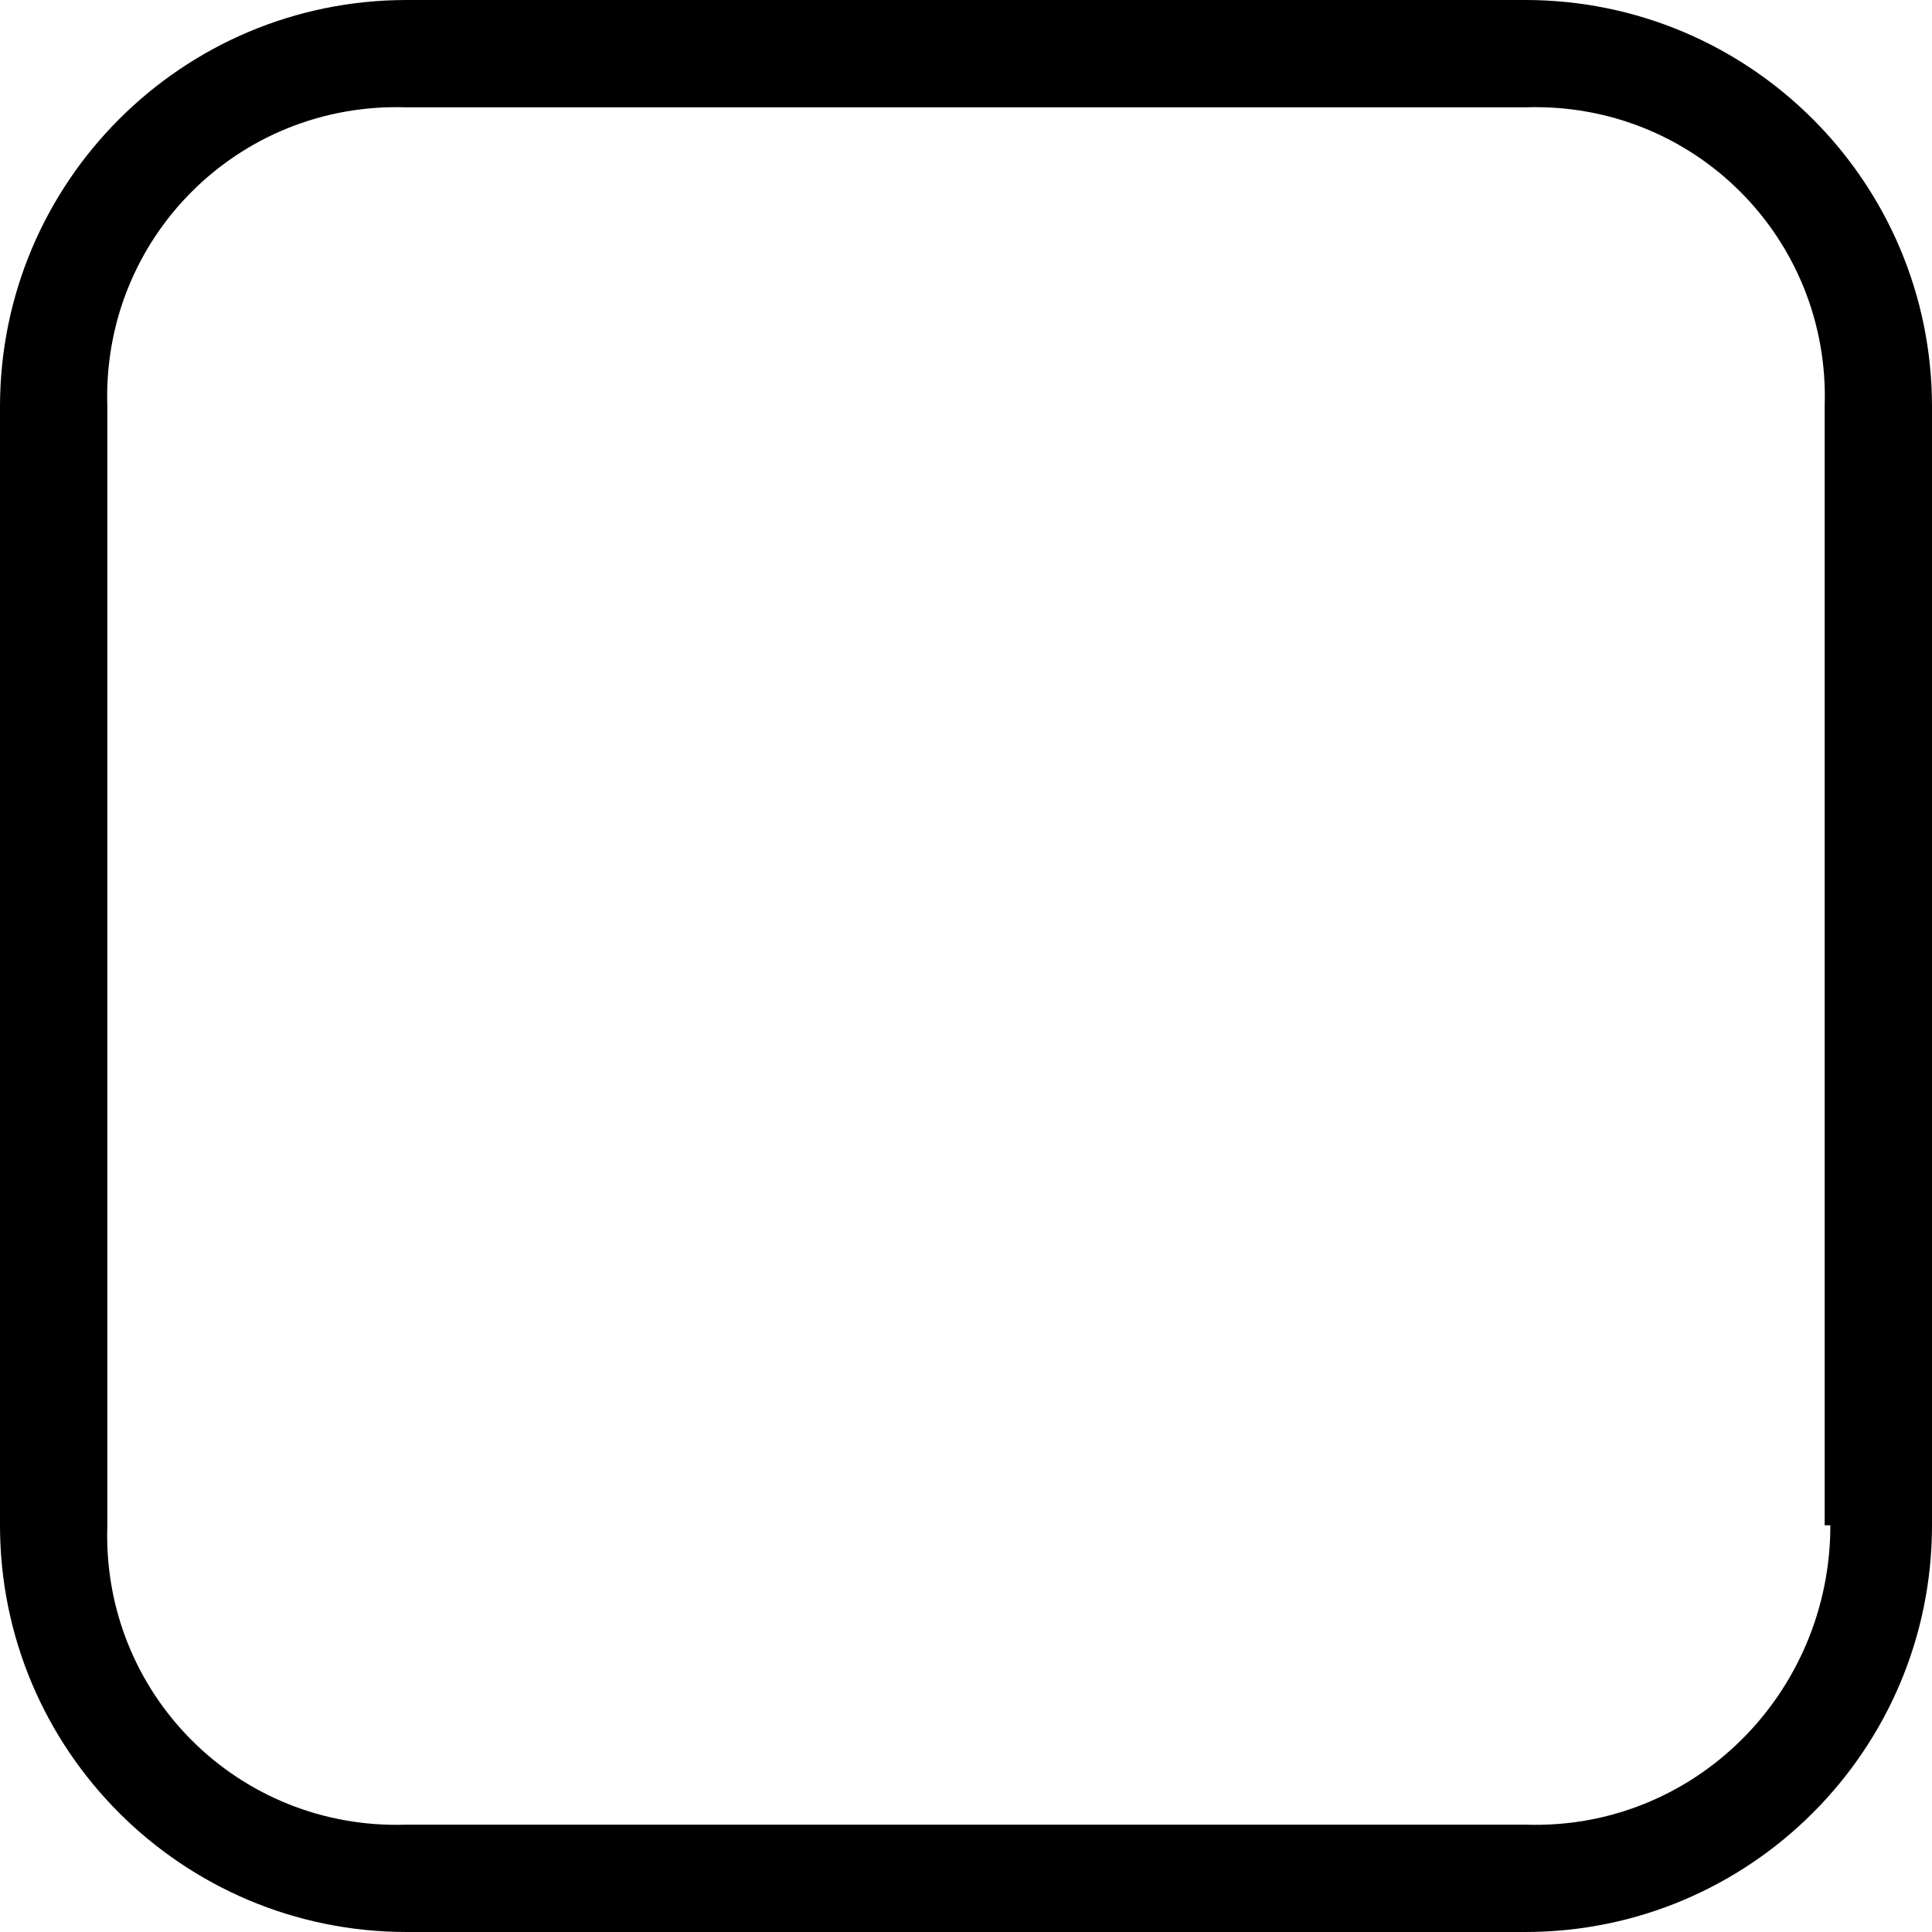 ﻿<?xml version="1.0" encoding="utf-8"?>
<svg version="1.1" xmlns:xlink="http://www.w3.org/1999/xlink" width="18px" height="18px" xmlns="http://www.w3.org/2000/svg">
  <g transform="matrix(1 0 0 1 -27 -82 )">
    <path d="M 18 3.789  C 18 1.697  16.303 0  14.21 0  L 3.789 0  C 1.697 0  0 1.697  0 3.789  L 0 14.211  C 0 16.303  1.696 18  3.789 18  L 14.21 18  C 16.303 18  18 16.303  18 14.211  L 18 3.789  Z M 17 14.211  L 17.053 14.211  C 17.053 15.78  15.78 17.053  14.211 17  L 3.789 17  C 2.22 17.053  0.947 15.78  1 14.211  L 1 3.789  C 0.947 2.22  2.22 0.947  3.789 1  L 14.211 1  C 15.78 0.947  17.053 2.22  17 3.789  L 17 14.211  Z " fill-rule="nonzero" fill="#000000" stroke="none" transform="matrix(1 0 0 1 27 82 )" />
  </g>
</svg>